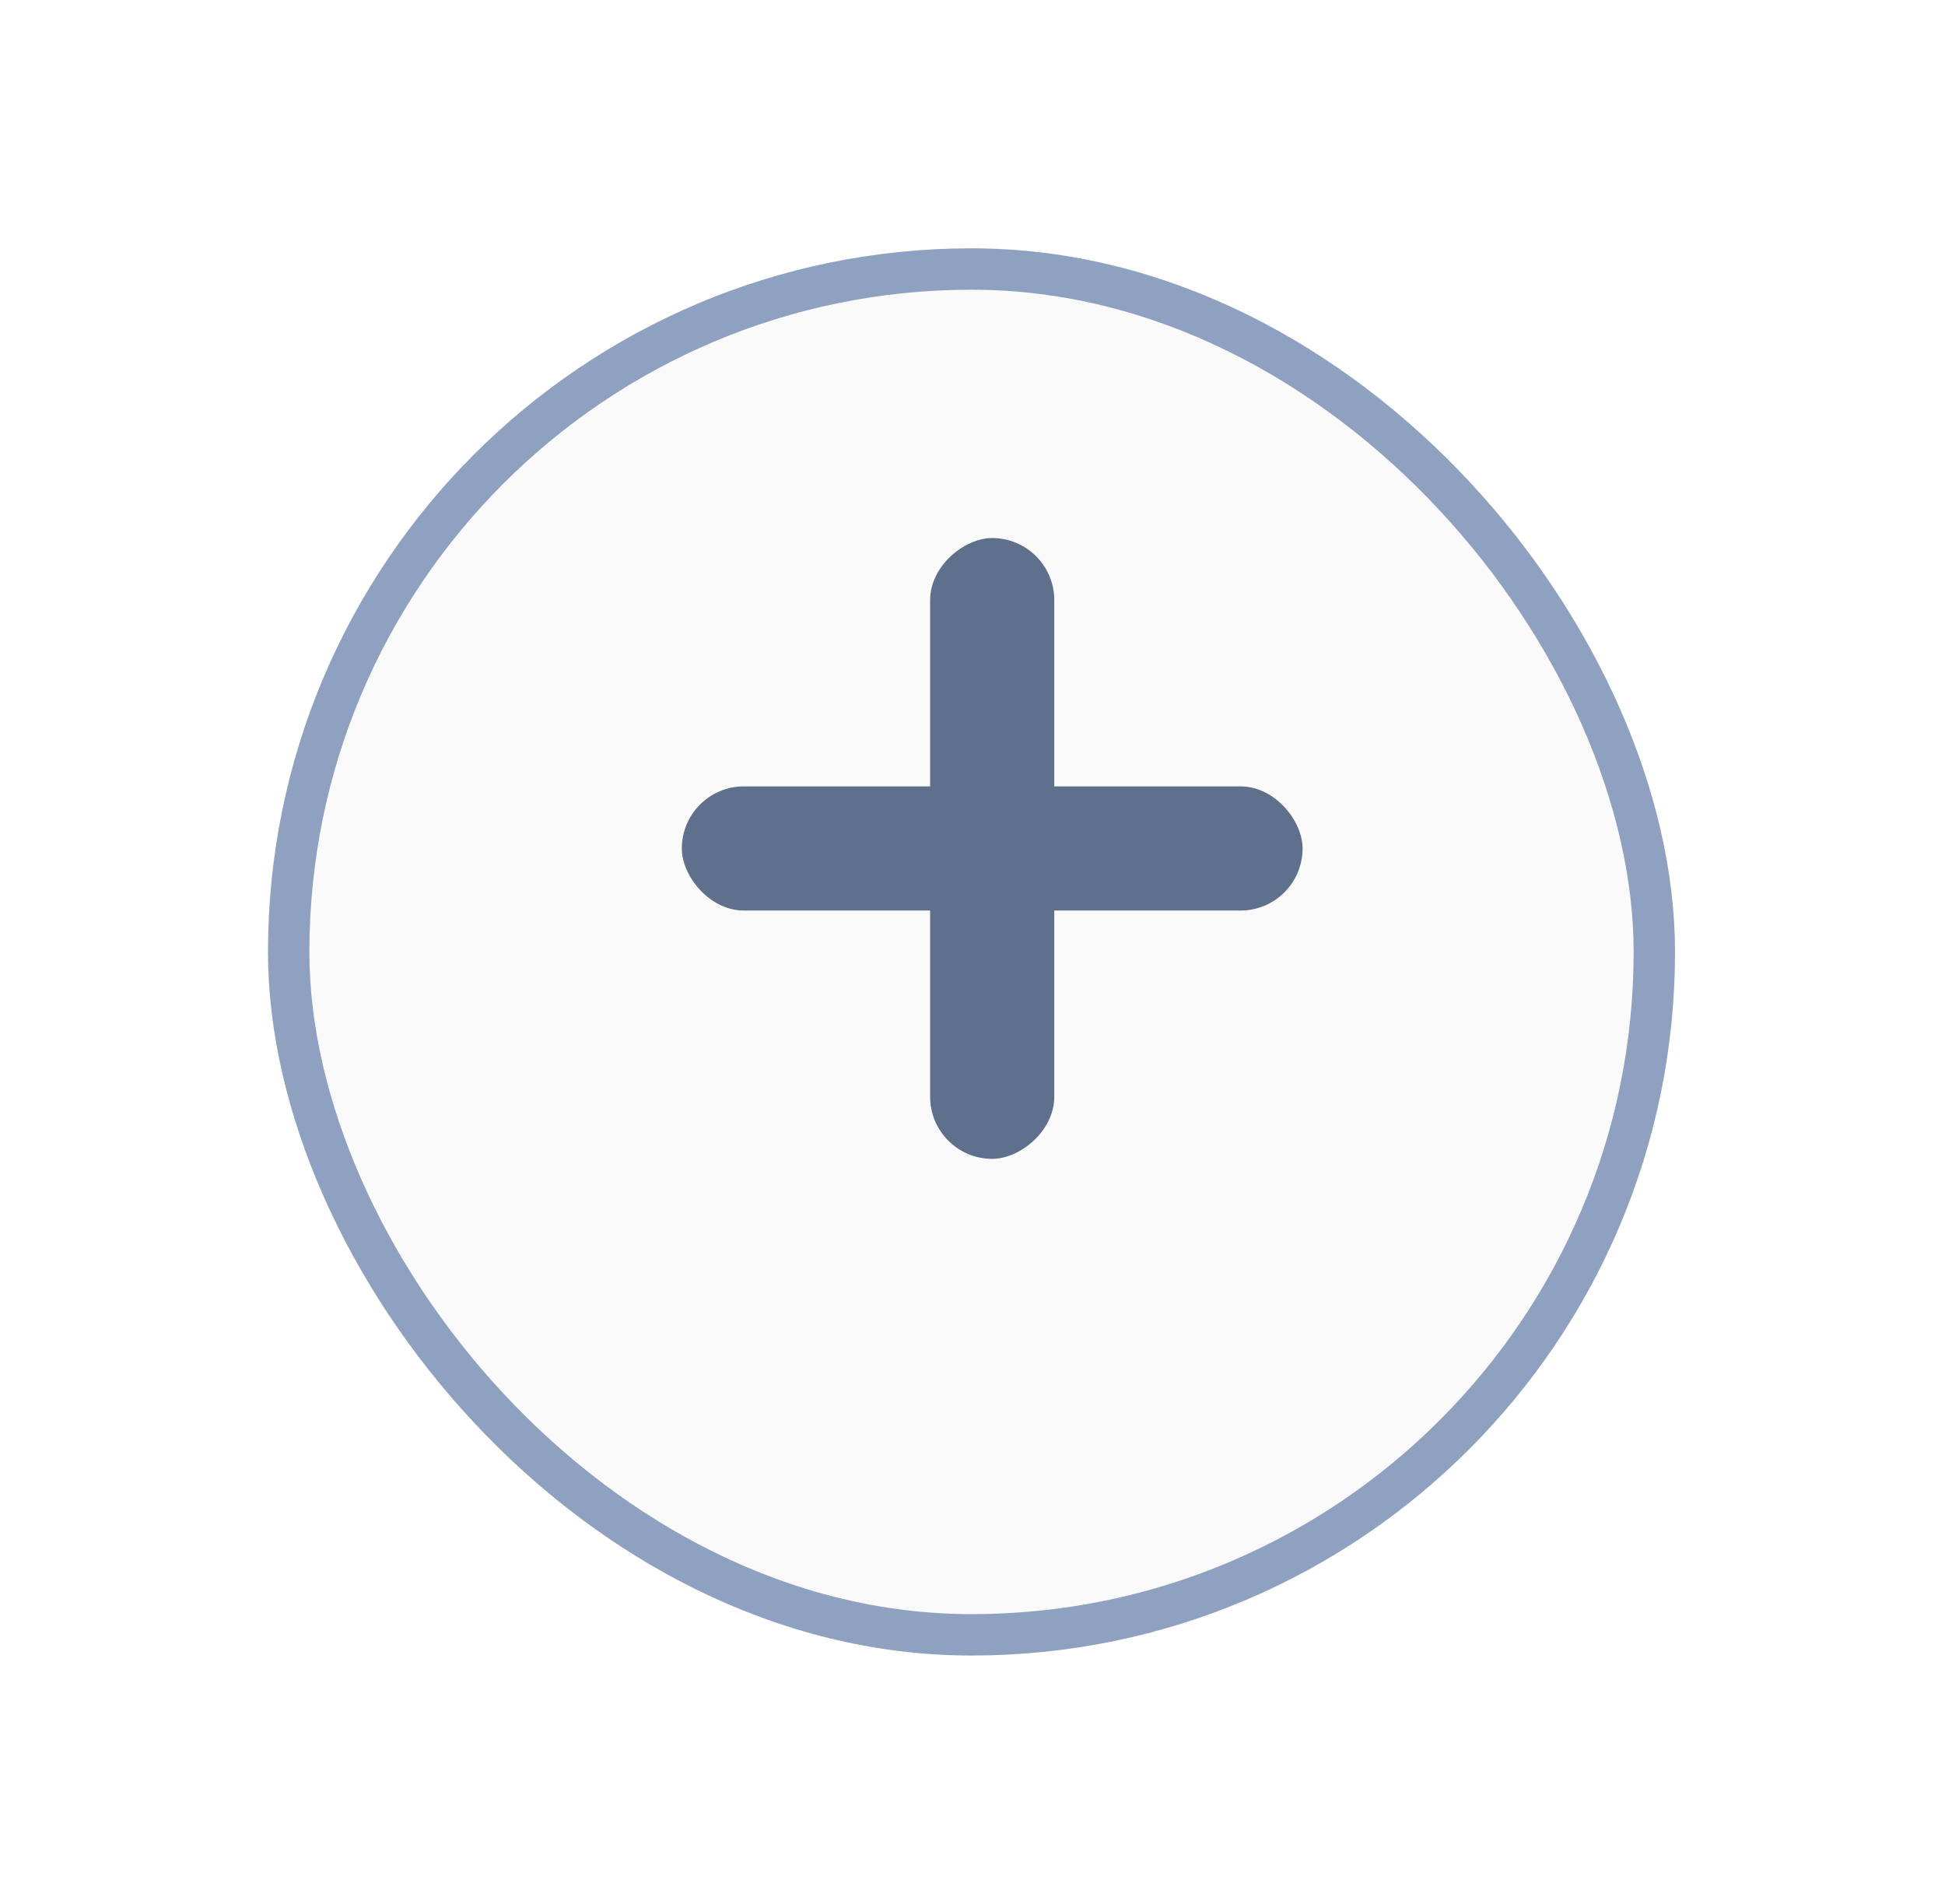 <svg width="47" height="46" viewBox="0 0 47 46" fill="none" xmlns="http://www.w3.org/2000/svg">
<g filter="url(#filter0_d)">
<rect x="6.476" y="3" width="34" height="34" rx="17" fill="#FAFAFA"/>
<rect x="6.976" y="3.5" width="33" height="33" rx="16.5" stroke="#8FA1C0"/>
</g>
<rect x="16.476" y="19" width="15" height="3" rx="1.5" fill="#5E708C"/>
<rect x="25.476" y="13" width="15" height="3" rx="1.5" transform="rotate(90 25.476 13)" fill="#5E708C"/>
<defs>
<filter id="filter0_d" x="0.476" y="0" width="46" height="46" filterUnits="userSpaceOnUse" color-interpolation-filters="sRGB">
<feFlood flood-opacity="0" result="BackgroundImageFix"/>
<feColorMatrix in="SourceAlpha" type="matrix" values="0 0 0 0 0 0 0 0 0 0 0 0 0 0 0 0 0 0 127 0"/>
<feMorphology radius="1" operator="dilate" in="SourceAlpha" result="effect1_dropShadow"/>
<feOffset dy="3"/>
<feGaussianBlur stdDeviation="2.5"/>
<feColorMatrix type="matrix" values="0 0 0 0 0 0 0 0 0 0 0 0 0 0 0 0 0 0 0.06 0"/>
<feBlend mode="normal" in2="BackgroundImageFix" result="effect1_dropShadow"/>
<feBlend mode="normal" in="SourceGraphic" in2="effect1_dropShadow" result="shape"/>
</filter>
</defs>
</svg>
